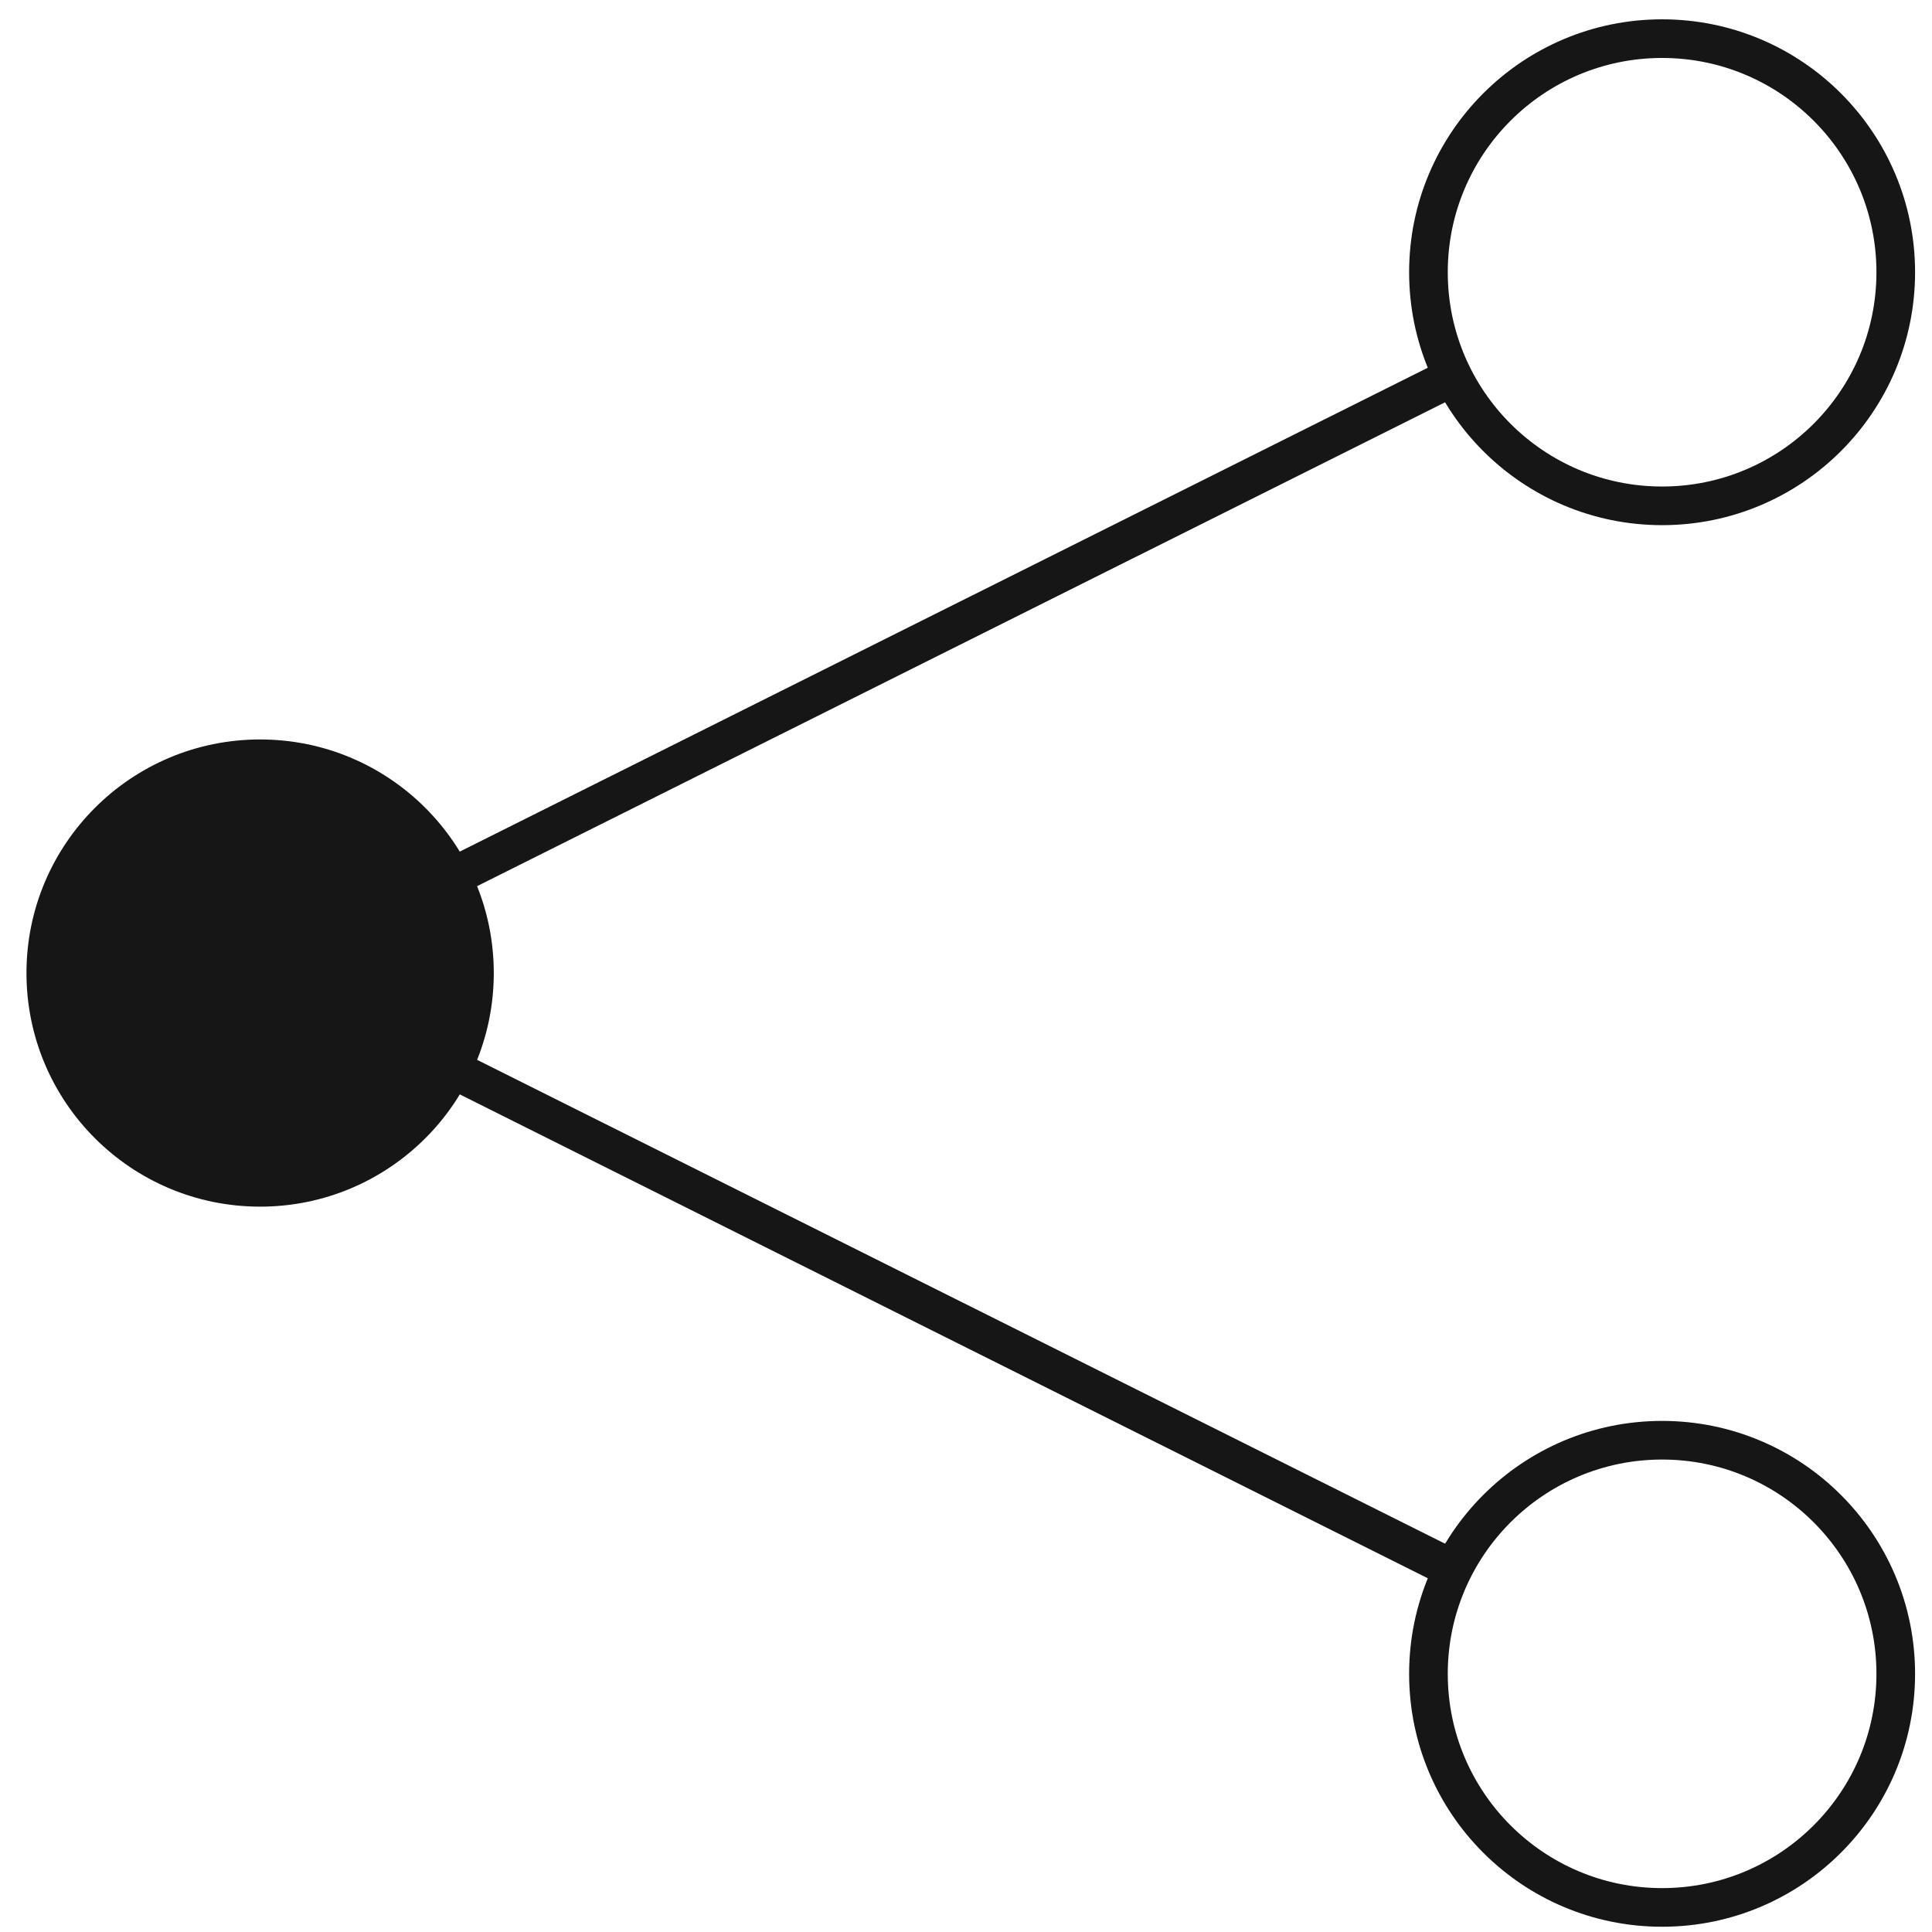 <svg width="50" height="50" viewBox="0 0 50 50" fill="none" xmlns="http://www.w3.org/2000/svg">
<path d="M12.279 25.182C12.279 28.245 9.796 30.728 6.732 30.728C3.668 30.728 1.185 28.245 1.185 25.182C1.185 22.12 3.668 19.637 6.732 19.637C9.796 19.637 12.279 22.12 12.279 25.182Z" fill="#161616" stroke="#161616"/>
<path d="M43.015 13.091C46.355 13.091 49.062 10.384 49.062 7.046C49.062 3.707 46.355 1 43.015 1C39.675 1 36.968 3.707 36.968 7.046C36.968 10.384 39.675 13.091 43.015 13.091Z" stroke="#161616" stroke-miterlimit="10"/>
<path d="M43.015 49.364C46.355 49.364 49.062 46.658 49.062 43.319C49.062 39.98 46.355 37.273 43.015 37.273C39.675 37.273 36.968 39.98 36.968 43.319C36.968 46.658 39.675 49.364 43.015 49.364Z" stroke="#161616" stroke-miterlimit="10"/>
<path d="M37.603 9.75L6.732 25.181L37.603 40.612" stroke="#161616" stroke-miterlimit="10"/>
</svg>
